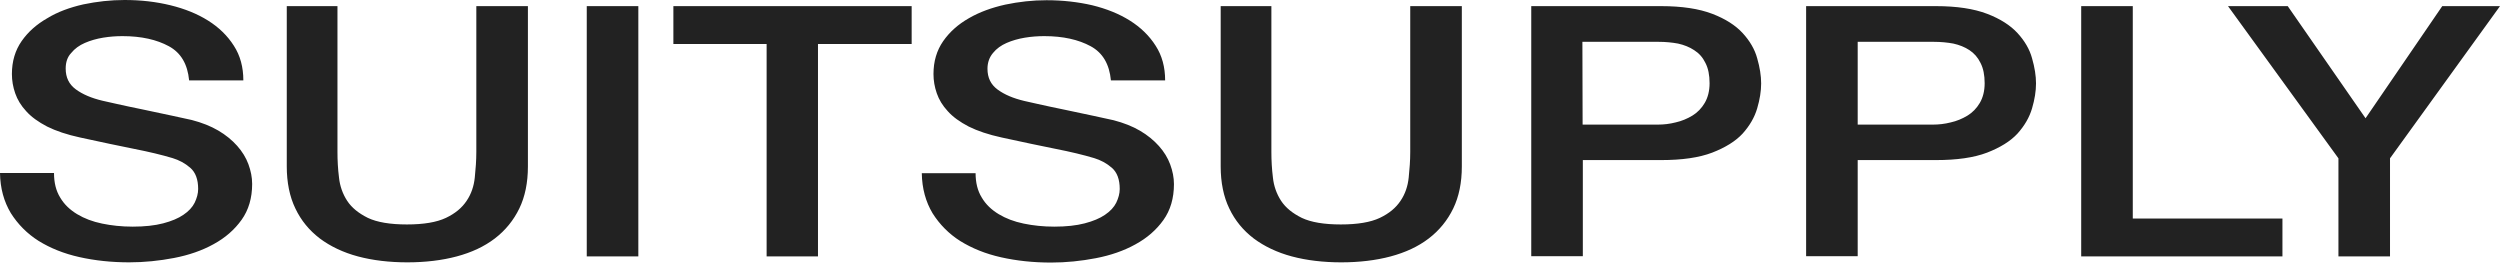 <svg width="219" height="23" viewBox="0 0 219 23" fill="none" xmlns="http://www.w3.org/2000/svg">
<g clip-path="url(#clip0)">
<path d="M4.731 15.154C4.731 15.998 4.904 16.708 5.271 17.303C5.619 17.897 6.121 18.377 6.758 18.761C7.395 19.144 8.11 19.413 8.94 19.585C9.77 19.758 10.658 19.854 11.624 19.854C12.667 19.854 13.555 19.758 14.289 19.566C15.022 19.375 15.621 19.125 16.065 18.818C16.528 18.511 16.857 18.147 17.05 17.763C17.243 17.36 17.359 16.957 17.359 16.555C17.359 15.711 17.127 15.097 16.663 14.694C16.2 14.291 15.679 14.023 15.119 13.85C14.153 13.562 13.033 13.294 11.759 13.044C10.485 12.795 8.901 12.45 7.028 12.047C5.87 11.797 4.904 11.471 4.132 11.088C3.36 10.685 2.742 10.243 2.298 9.745C1.834 9.246 1.525 8.728 1.332 8.172C1.139 7.616 1.043 7.059 1.043 6.484C1.043 5.371 1.332 4.412 1.892 3.606C2.452 2.801 3.205 2.129 4.151 1.592C5.059 1.036 6.121 0.652 7.299 0.384C8.496 0.134 9.693 0 10.909 0C12.338 0 13.671 0.153 14.926 0.46C16.181 0.767 17.281 1.209 18.227 1.803C19.174 2.398 19.927 3.127 20.487 4.009C21.047 4.872 21.317 5.889 21.317 7.04H16.567C16.432 5.621 15.852 4.623 14.79 4.048C13.729 3.472 12.377 3.165 10.736 3.165C10.176 3.165 9.616 3.204 9.037 3.299C8.457 3.395 7.917 3.549 7.434 3.76C6.951 3.971 6.546 4.259 6.237 4.642C5.908 4.987 5.754 5.448 5.754 6.004C5.754 6.791 6.044 7.385 6.642 7.827C7.241 8.268 8.013 8.594 8.979 8.824C9.075 8.843 9.481 8.939 10.176 9.093C10.871 9.246 11.643 9.419 12.512 9.591C13.381 9.783 14.211 9.956 15.041 10.128C15.872 10.301 16.451 10.435 16.799 10.512C17.687 10.742 18.459 11.049 19.116 11.433C19.772 11.816 20.332 12.277 20.776 12.776C21.22 13.274 21.549 13.812 21.761 14.387C21.973 14.963 22.089 15.538 22.089 16.113C22.089 17.341 21.78 18.396 21.162 19.259C20.544 20.123 19.734 20.832 18.71 21.389C17.706 21.945 16.548 22.348 15.254 22.597C13.96 22.846 12.647 22.981 11.315 22.981C9.77 22.981 8.322 22.827 6.951 22.52C5.58 22.213 4.402 21.734 3.379 21.101C2.375 20.468 1.564 19.643 0.946 18.665C0.348 17.667 0.019 16.497 0 15.154H4.731V15.154ZM85.461 15.154C85.461 15.998 85.634 16.708 86.001 17.303C86.349 17.897 86.851 18.377 87.488 18.761C88.125 19.144 88.84 19.413 89.67 19.585C90.5 19.758 91.388 19.854 92.354 19.854C93.397 19.854 94.285 19.758 95.018 19.566C95.752 19.375 96.351 19.125 96.795 18.818C97.258 18.511 97.587 18.147 97.78 17.763C97.973 17.36 98.088 16.957 98.088 16.555C98.088 15.711 97.857 15.097 97.393 14.694C96.93 14.291 96.409 14.023 95.849 13.85C94.883 13.562 93.763 13.294 92.489 13.044C91.215 12.795 89.631 12.45 87.758 12.047C86.6 11.797 85.634 11.471 84.862 11.088C84.09 10.685 83.472 10.243 83.028 9.745C82.564 9.246 82.255 8.728 82.062 8.172C81.869 7.616 81.773 7.059 81.773 6.484C81.773 5.371 82.062 4.412 82.622 3.606C83.182 2.801 83.935 2.129 84.881 1.592C85.808 1.055 86.87 0.671 88.067 0.403C89.264 0.153 90.462 0.019 91.678 0.019C93.088 0.019 94.439 0.173 95.675 0.46C96.93 0.767 98.031 1.209 98.977 1.803C99.923 2.398 100.676 3.127 101.236 4.009C101.796 4.872 102.066 5.889 102.066 7.04H97.316C97.181 5.621 96.602 4.623 95.54 4.048C94.478 3.472 93.126 3.165 91.485 3.165C90.925 3.165 90.365 3.204 89.786 3.299C89.207 3.395 88.666 3.549 88.183 3.76C87.7 3.971 87.295 4.259 86.986 4.642C86.677 5.007 86.503 5.467 86.503 6.023C86.503 6.81 86.793 7.404 87.391 7.846C87.99 8.287 88.762 8.613 89.728 8.843C89.824 8.862 90.23 8.958 90.925 9.112C91.62 9.265 92.392 9.438 93.261 9.611C94.13 9.802 94.96 9.975 95.791 10.148C96.621 10.32 97.2 10.454 97.548 10.531C98.436 10.761 99.208 11.068 99.865 11.452C100.521 11.836 101.081 12.296 101.525 12.795C101.97 13.294 102.298 13.831 102.51 14.406C102.723 14.982 102.838 15.557 102.838 16.133C102.838 17.36 102.53 18.415 101.912 19.279C101.294 20.142 100.483 20.852 99.459 21.408C98.455 21.964 97.297 22.367 96.003 22.616C94.71 22.866 93.397 23 92.064 23C90.519 23 89.071 22.846 87.7 22.54C86.329 22.233 85.152 21.753 84.128 21.12C83.124 20.487 82.313 19.662 81.695 18.684C81.097 17.686 80.769 16.516 80.749 15.174H85.461V15.154V15.154ZM25.044 0.537H29.562V13.313C29.562 14.042 29.6 14.79 29.697 15.557C29.774 16.305 30.025 16.996 30.411 17.59C30.817 18.204 31.415 18.684 32.226 19.087C33.037 19.47 34.176 19.662 35.644 19.662C37.111 19.662 38.251 19.47 39.062 19.087C39.873 18.703 40.471 18.204 40.877 17.59C41.282 16.996 41.514 16.305 41.591 15.557C41.668 14.809 41.726 14.061 41.726 13.313V0.537H46.245V14.579C46.245 15.998 45.993 17.226 45.492 18.262C44.989 19.298 44.275 20.18 43.348 20.89C42.421 21.6 41.301 22.118 40.008 22.463C38.714 22.808 37.266 22.981 35.683 22.981C34.099 22.981 32.651 22.808 31.357 22.463C30.064 22.118 28.944 21.581 28.017 20.89C27.09 20.18 26.376 19.317 25.874 18.262C25.372 17.226 25.121 15.979 25.121 14.579V0.537H25.044V0.537ZM51.4 0.537H55.918V22.463H51.4V0.537ZM58.988 0.537H79.861V3.856H71.655V22.463H67.156V3.856H58.988V0.537ZM106.874 0.537H111.373V13.313C111.373 14.042 111.412 14.79 111.508 15.557C111.585 16.305 111.836 16.996 112.223 17.59C112.628 18.204 113.227 18.684 114.038 19.087C114.849 19.47 115.988 19.662 117.455 19.662C118.923 19.662 120.062 19.47 120.873 19.087C121.684 18.703 122.282 18.204 122.688 17.59C123.093 16.996 123.325 16.305 123.402 15.557C123.48 14.809 123.537 14.061 123.537 13.313V0.537H128.056V14.579C128.056 15.998 127.805 17.226 127.303 18.262C126.801 19.298 126.086 20.18 125.159 20.89C124.233 21.6 123.113 22.118 121.819 22.463C120.525 22.808 119.077 22.981 117.494 22.981C115.911 22.981 114.462 22.808 113.169 22.463C111.875 22.118 110.755 21.581 109.828 20.89C108.901 20.18 108.187 19.317 107.685 18.262C107.183 17.226 106.932 15.979 106.932 14.579V0.537H106.874V0.537ZM134.138 0.537H145.511C147.345 0.537 148.832 0.767 149.99 1.209C151.149 1.65 152.037 2.225 152.655 2.897C153.273 3.568 153.717 4.316 153.929 5.103C154.161 5.908 154.277 6.637 154.277 7.309C154.277 7.98 154.161 8.709 153.929 9.495C153.698 10.282 153.273 11.011 152.655 11.701C152.037 12.373 151.13 12.929 149.99 13.37C148.832 13.812 147.345 14.023 145.511 14.023H138.656V22.444H134.138V0.537ZM138.637 10.915H145.241C145.743 10.915 146.264 10.857 146.785 10.723C147.307 10.608 147.809 10.397 148.253 10.128C148.697 9.86 149.064 9.476 149.334 9.016C149.604 8.555 149.759 7.98 149.759 7.289C149.759 6.58 149.643 5.985 149.392 5.505C149.16 5.026 148.832 4.661 148.407 4.393C148.002 4.124 147.519 3.932 146.998 3.817C146.476 3.721 145.897 3.664 145.298 3.664H138.618L138.637 10.915V10.915ZM158.216 0.537H169.589C171.423 0.537 172.91 0.767 174.069 1.209C175.227 1.65 176.115 2.225 176.733 2.897C177.351 3.568 177.795 4.316 178.007 5.103C178.239 5.908 178.355 6.637 178.355 7.309C178.355 7.98 178.239 8.709 178.007 9.495C177.776 10.282 177.351 11.011 176.733 11.701C176.115 12.373 175.208 12.929 174.069 13.37C172.91 13.812 171.423 14.023 169.589 14.023H162.734V22.444H158.216V0.537ZM162.734 10.915H169.338C169.84 10.915 170.361 10.857 170.883 10.723C171.404 10.608 171.906 10.397 172.35 10.128C172.794 9.86 173.161 9.476 173.431 9.016C173.702 8.555 173.856 7.98 173.856 7.289C173.856 6.58 173.74 5.985 173.489 5.505C173.258 5.026 172.929 4.661 172.524 4.393C172.118 4.124 171.636 3.932 171.114 3.817C170.593 3.721 170.014 3.664 169.415 3.664H162.734V10.915V10.915ZM182.313 0.537H186.832V19.144H199.942V22.463H182.313V0.537V0.537ZM204.847 13.869L195.173 0.537H200.406L207.222 10.359L213.941 0.537H219L209.365 13.869V22.463H204.847V13.869V13.869Z" fill="#222222"/>
</g>
<defs>
<clipPath id="clip0">
<rect width="219" height="23" fill="white"/>
</clipPath>
</defs>
</svg>
